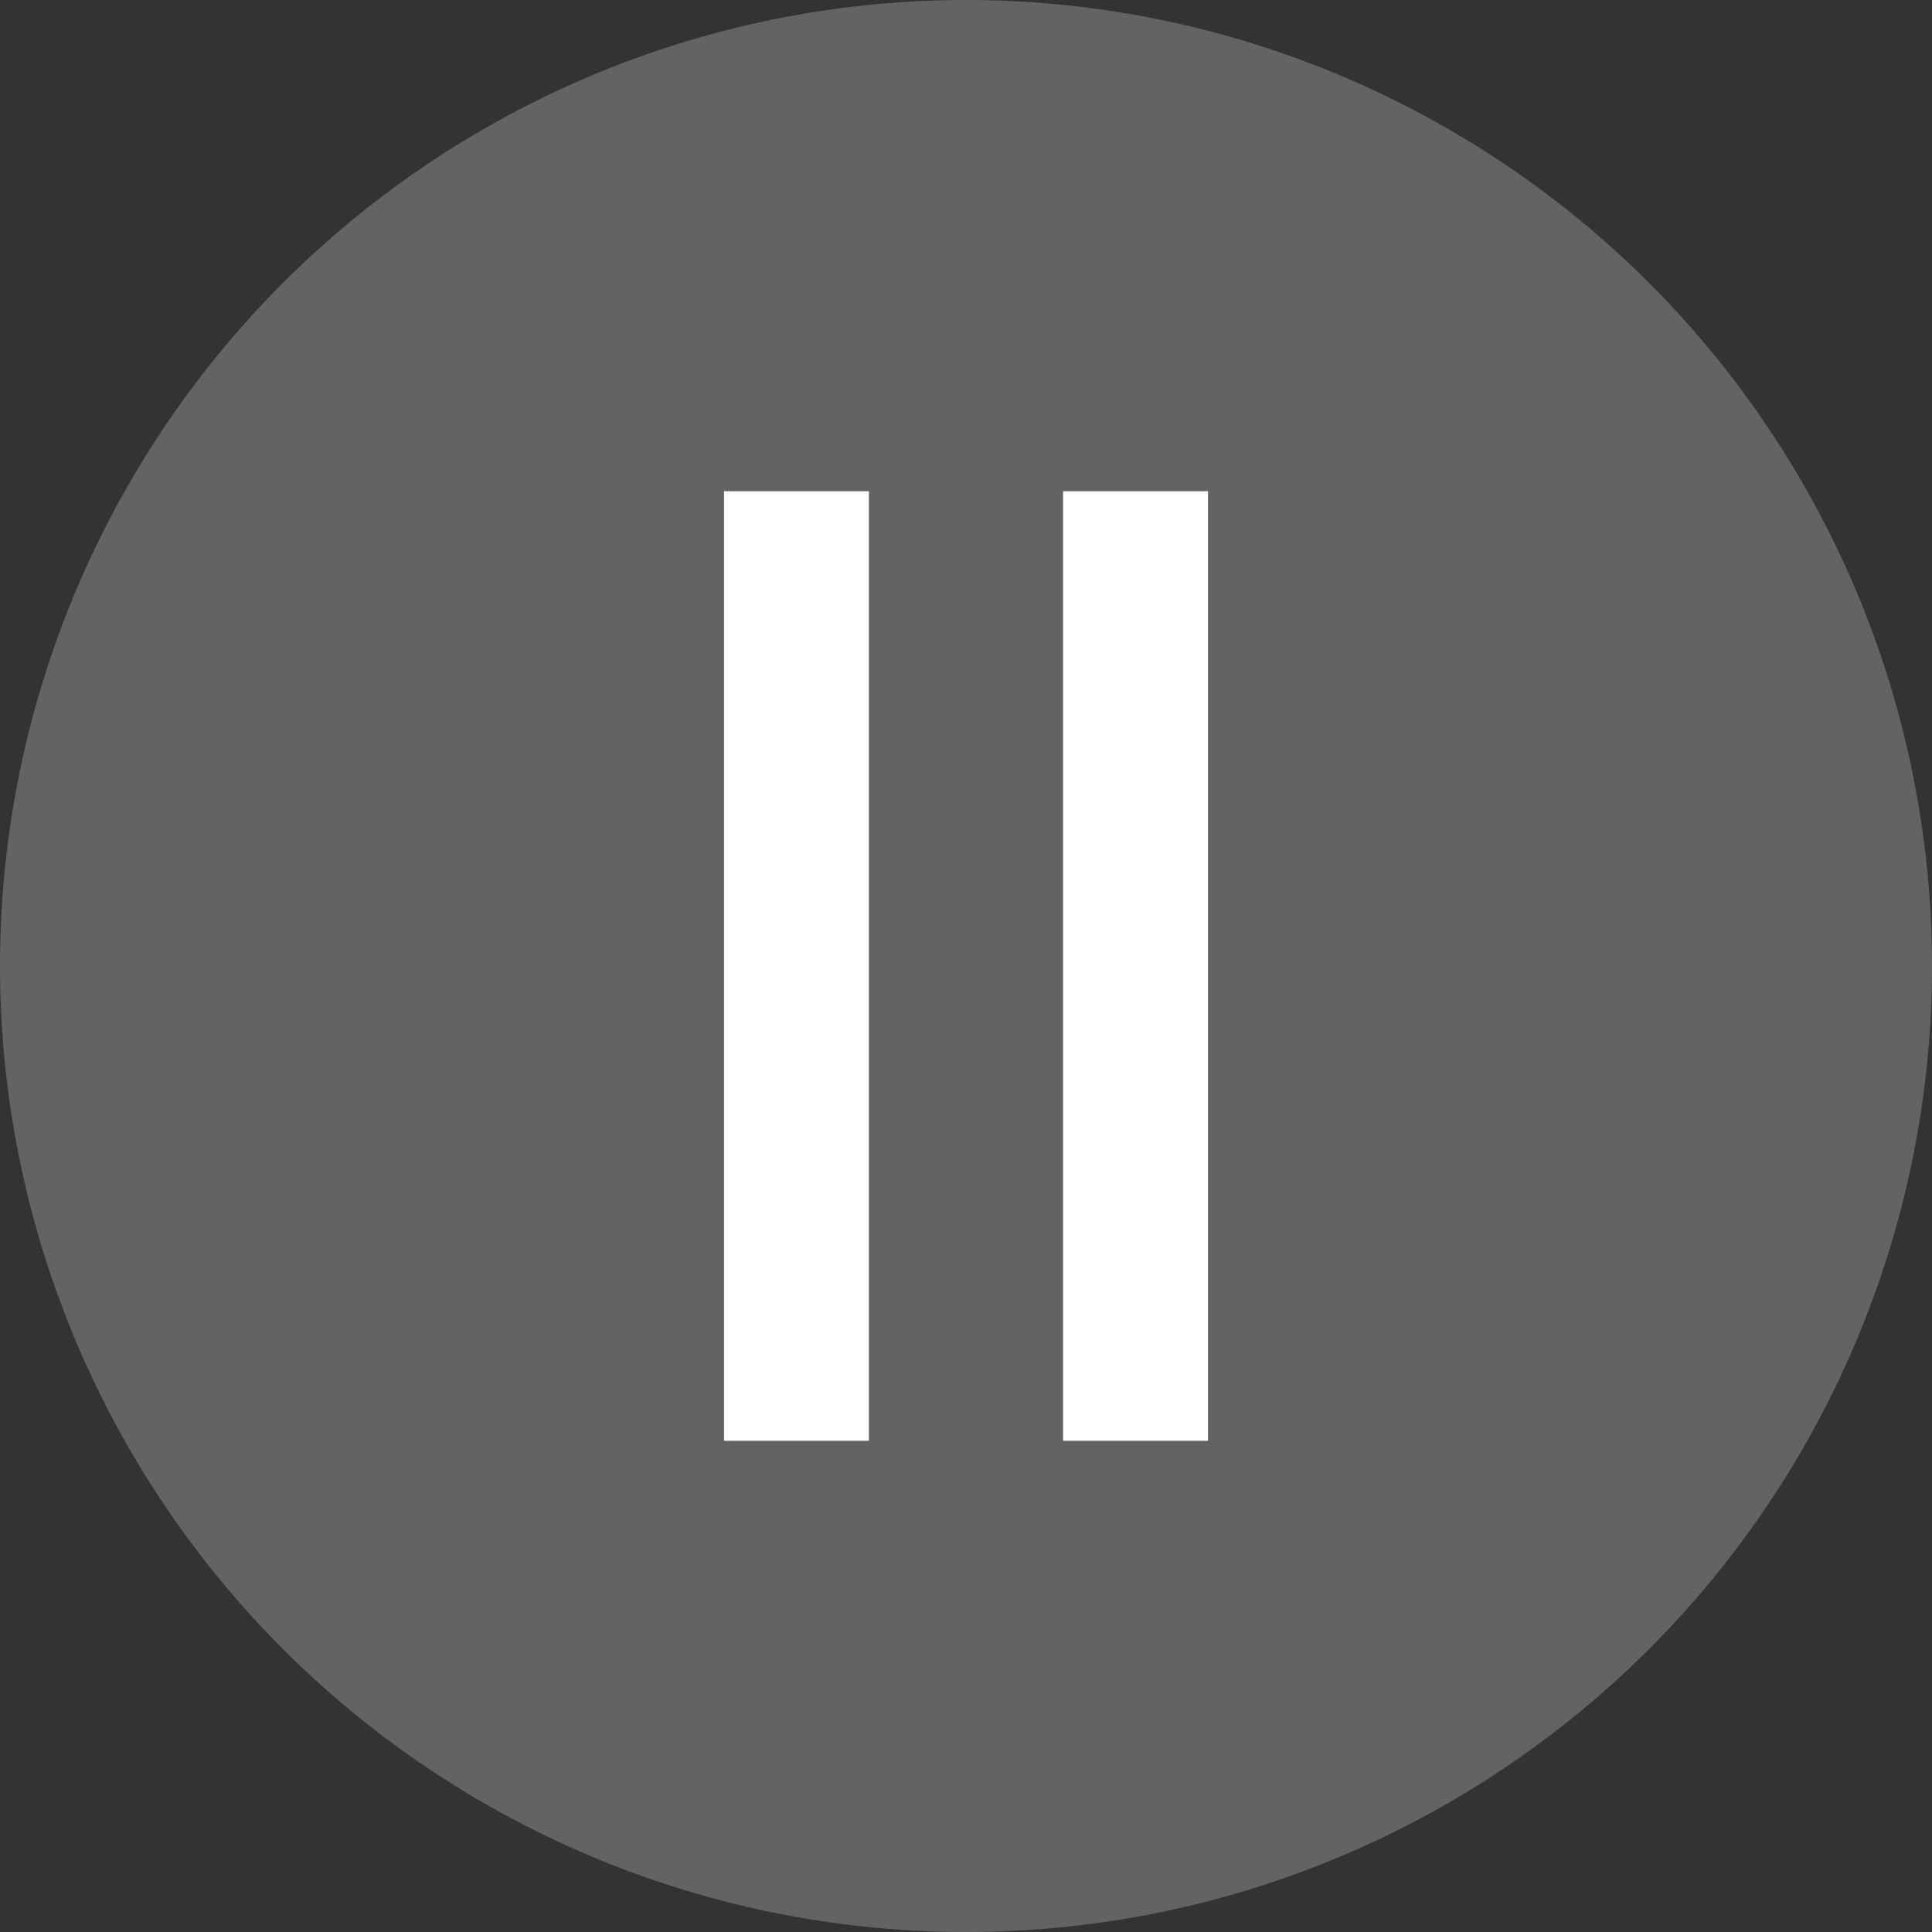 <?xml version="1.0" encoding="UTF-8"?>
<svg id="_레이어_2" data-name="레이어 2" xmlns="http://www.w3.org/2000/svg" viewBox="0 0 40 40">
  <rect x="0" y="0" width="40" height="40" fill="#333333" stroke="none"/>
  <defs>
    <style>
      .cls-1 {
        fill: #fff;
      }

      .cls-2 {
        fill: #6f6f6f;
        opacity: .8;
      }
    </style>
  </defs>
  <g id="_레이어_1-2" data-name="레이어 1">
    <g>
      <circle class="cls-2" cx="20" cy="20" r="20"/>
      <g>
        <rect class="cls-1" x="14.99" y="10.17" width="3" height="19.66"/>
        <rect class="cls-1" x="22.01" y="10.17" width="3" height="19.66"/>
      </g>
    </g>
  </g>
</svg>